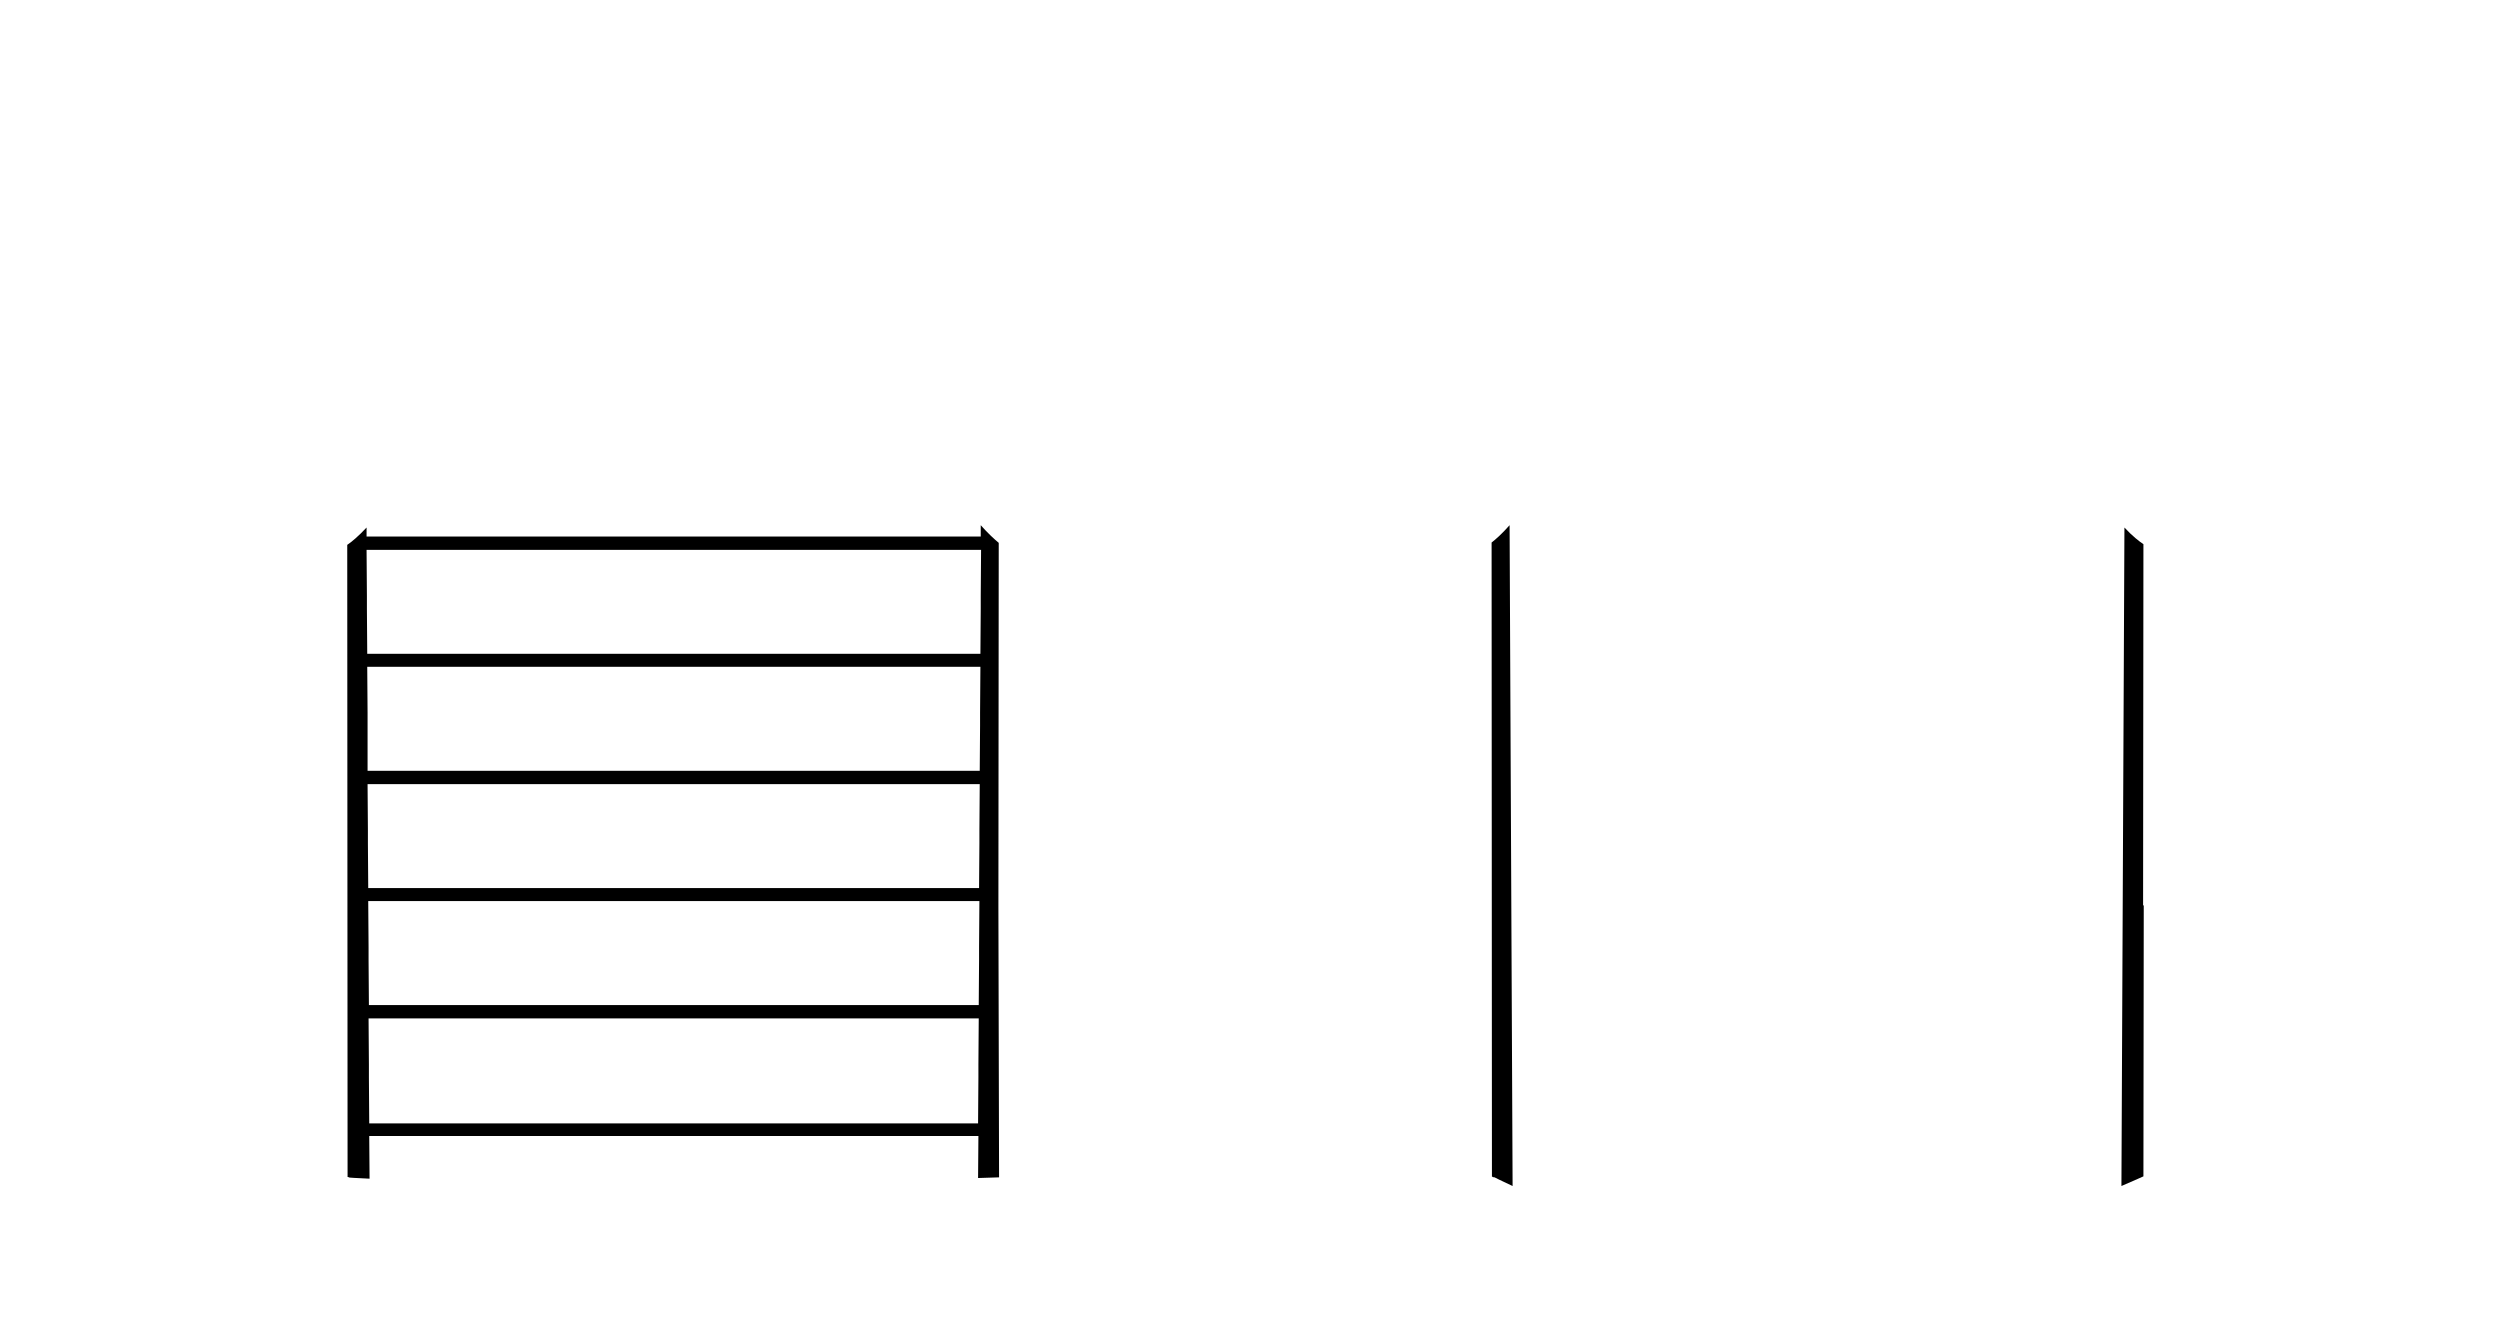 <?xml version="1.0" encoding="utf-8"?>
<!-- Generator: Adobe Illustrator 25.3.0, SVG Export Plug-In . SVG Version: 6.00 Build 0)  -->
<svg version="1.1" id="Layer_1" xmlns="http://www.w3.org/2000/svg" xmlns:xlink="http://www.w3.org/1999/xlink" x="0px" y="0px"
	 viewBox="0 0 750.2 400.1" style="enable-background:new 0 0 750.2 400.1;" xml:space="preserve">
<path d="M299.7,162.9c-1.3-1.1-3.2-2.8-5.4-5.3v3.4H110v-2.7
	c-2.5,2.7-4.6,4.4-5.8,5.2l0.1,189.7c0.1,0,0.2,0,0.3,0v0.1
	c0,0.1,2.3,0.2,6.3,0.4l-0.1-12.8h182.8L293.5,353.5
	c4-0.1,6.3-0.2,6.3-0.2l-0.2-81.3L299.7,162.9z M293.6,319.4
	v3.9L293.5,337.1H110.8l-0.1-13.8v-3.9l-0.1-13.8h183.1
	L293.6,319.4z M293.8,284.2v3.9l-0.1,13.5h-183l-0.1-13.5v-3.9L110.5,270.4
	h183.4L293.8,284.2z M293.9,249.1v3.9l-0.1,13.5H110.5l-0.1-13.5v-3.9
	l-0.1-13.8H294L293.9,249.1z M294.1,213.9v3.9l-0.1,13.5H110.3v-13.5
	v-3.9l-0.1-13.8h184L294.1,213.9z M294.3,178.8v3.9l-0.1,13.5h-184
	l-0.1-13.5v-3.9L110,165h184.4L294.3,178.8z"/>
<path d="M643.1,271.7l0.1-108.4c-1.2-0.8-3.3-2.4-5.7-5
	l-0.9,197.6c4.2-1.8,6.6-2.9,6.6-2.9l0.1-81.3H643.1z"/>
<path d="M447.6,162.8l0.1,190.3c0,0,0.1,0,0.2,0v0.1
	c0.1,0,0.3,0.1,0.6,0.1c0,0,1.9,1,5.4,2.6L453,157.6
	C450.8,160.1,448.9,161.8,447.6,162.8z"/>
</svg>
